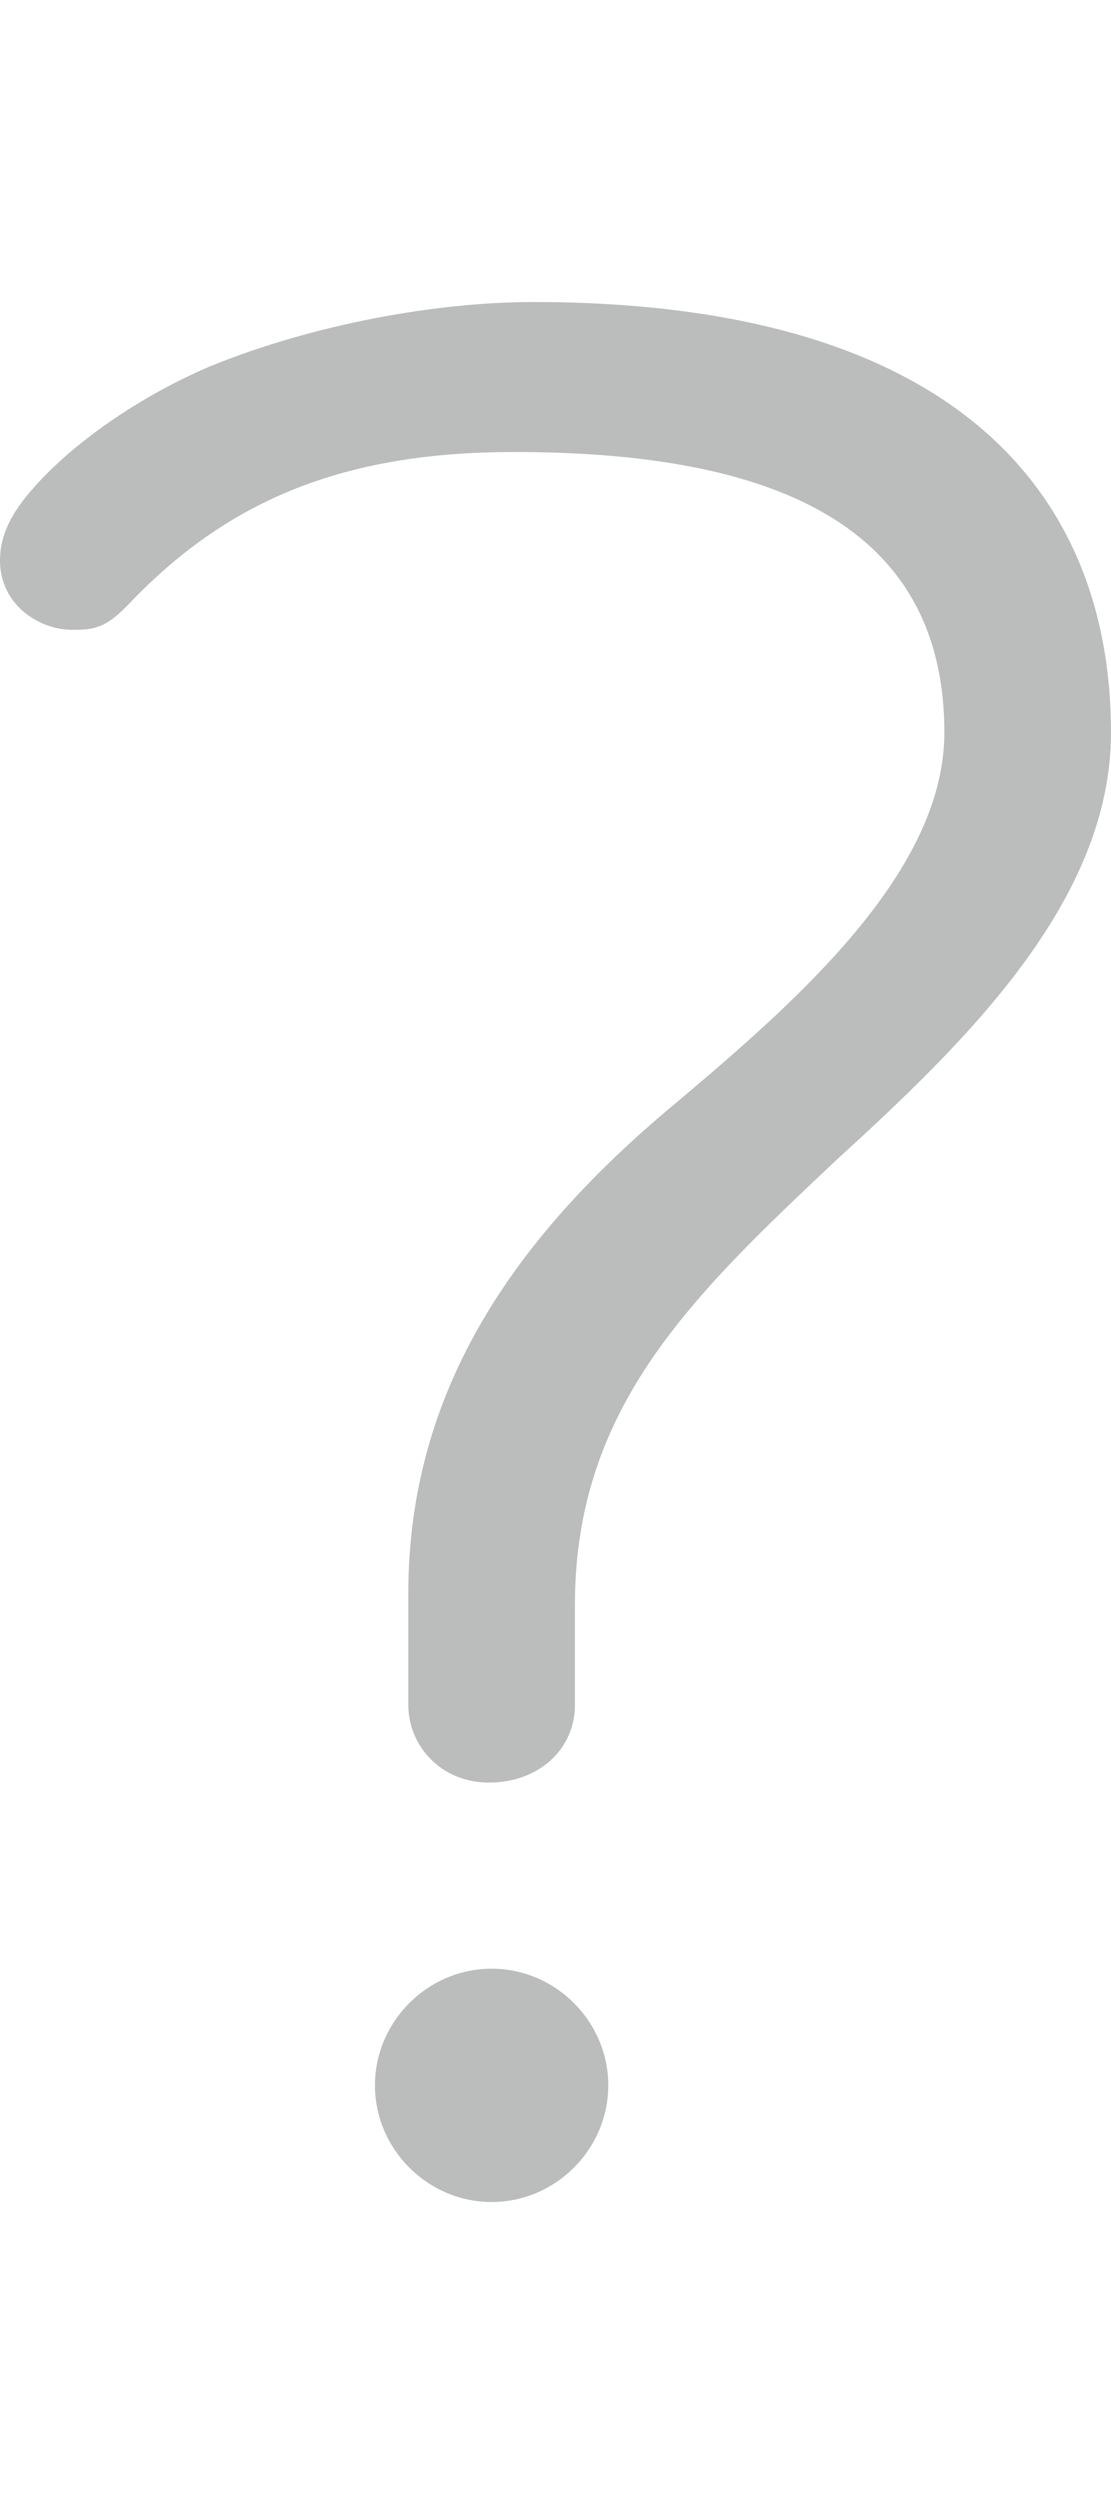 <?xml version="1.0" encoding="utf-8"?>
<!-- Generator: Adobe Illustrator 17.1.0, SVG Export Plug-In . SVG Version: 6.00 Build 0)  -->
<!DOCTYPE svg PUBLIC "-//W3C//DTD SVG 1.1//EN" "http://www.w3.org/Graphics/SVG/1.1/DTD/svg11.dtd">
<svg version="1.1" id="Layer_1" xmlns="http://www.w3.org/2000/svg" xmlns:xlink="http://www.w3.org/1999/xlink" x="0px" y="0px"
	 width="440px" height="990px" viewBox="0 0 440 990" enable-background="new 0 0 440 990" xml:space="preserve">
<g>
	<path fill="#BBBCBC" d="M38.5,248.3c-3.3,1.1-6.6,1.1-9.9,1.1c-13.2,0-28.6-9.9-28.6-27.5c0-9.9,4.4-18.7,13.2-28.6
		C28.6,175.7,55,157,83.6,144.9c40.7-16.5,89.1-25.3,127.6-25.3c167.2,0,228.8,75.9,228.8,170.5c0,67.1-58.3,123.2-108.9,169.4
		c-57.2,53.9-103.4,97.9-103.4,176v39.6c0,17.6-14.3,30.8-34.1,30.8c-18.7,0-31.9-14.3-31.9-30.8v-44c0-80.3,41.8-139.7,101.2-190.3
		C311.3,400.1,374,347.3,374,290.1c0-86.9-75.9-111.1-170.5-111.1c-64.9,0-110,17.6-148.5,56.1C49.5,240.6,45.1,246.1,38.5,248.3z
		 M194.7,779.6c25.3,0,46.2,20.9,46.2,46.2S220,872,194.7,872s-46.2-20.9-46.2-46.2S169.4,779.6,194.7,779.6z"/>
</g>
</svg>
